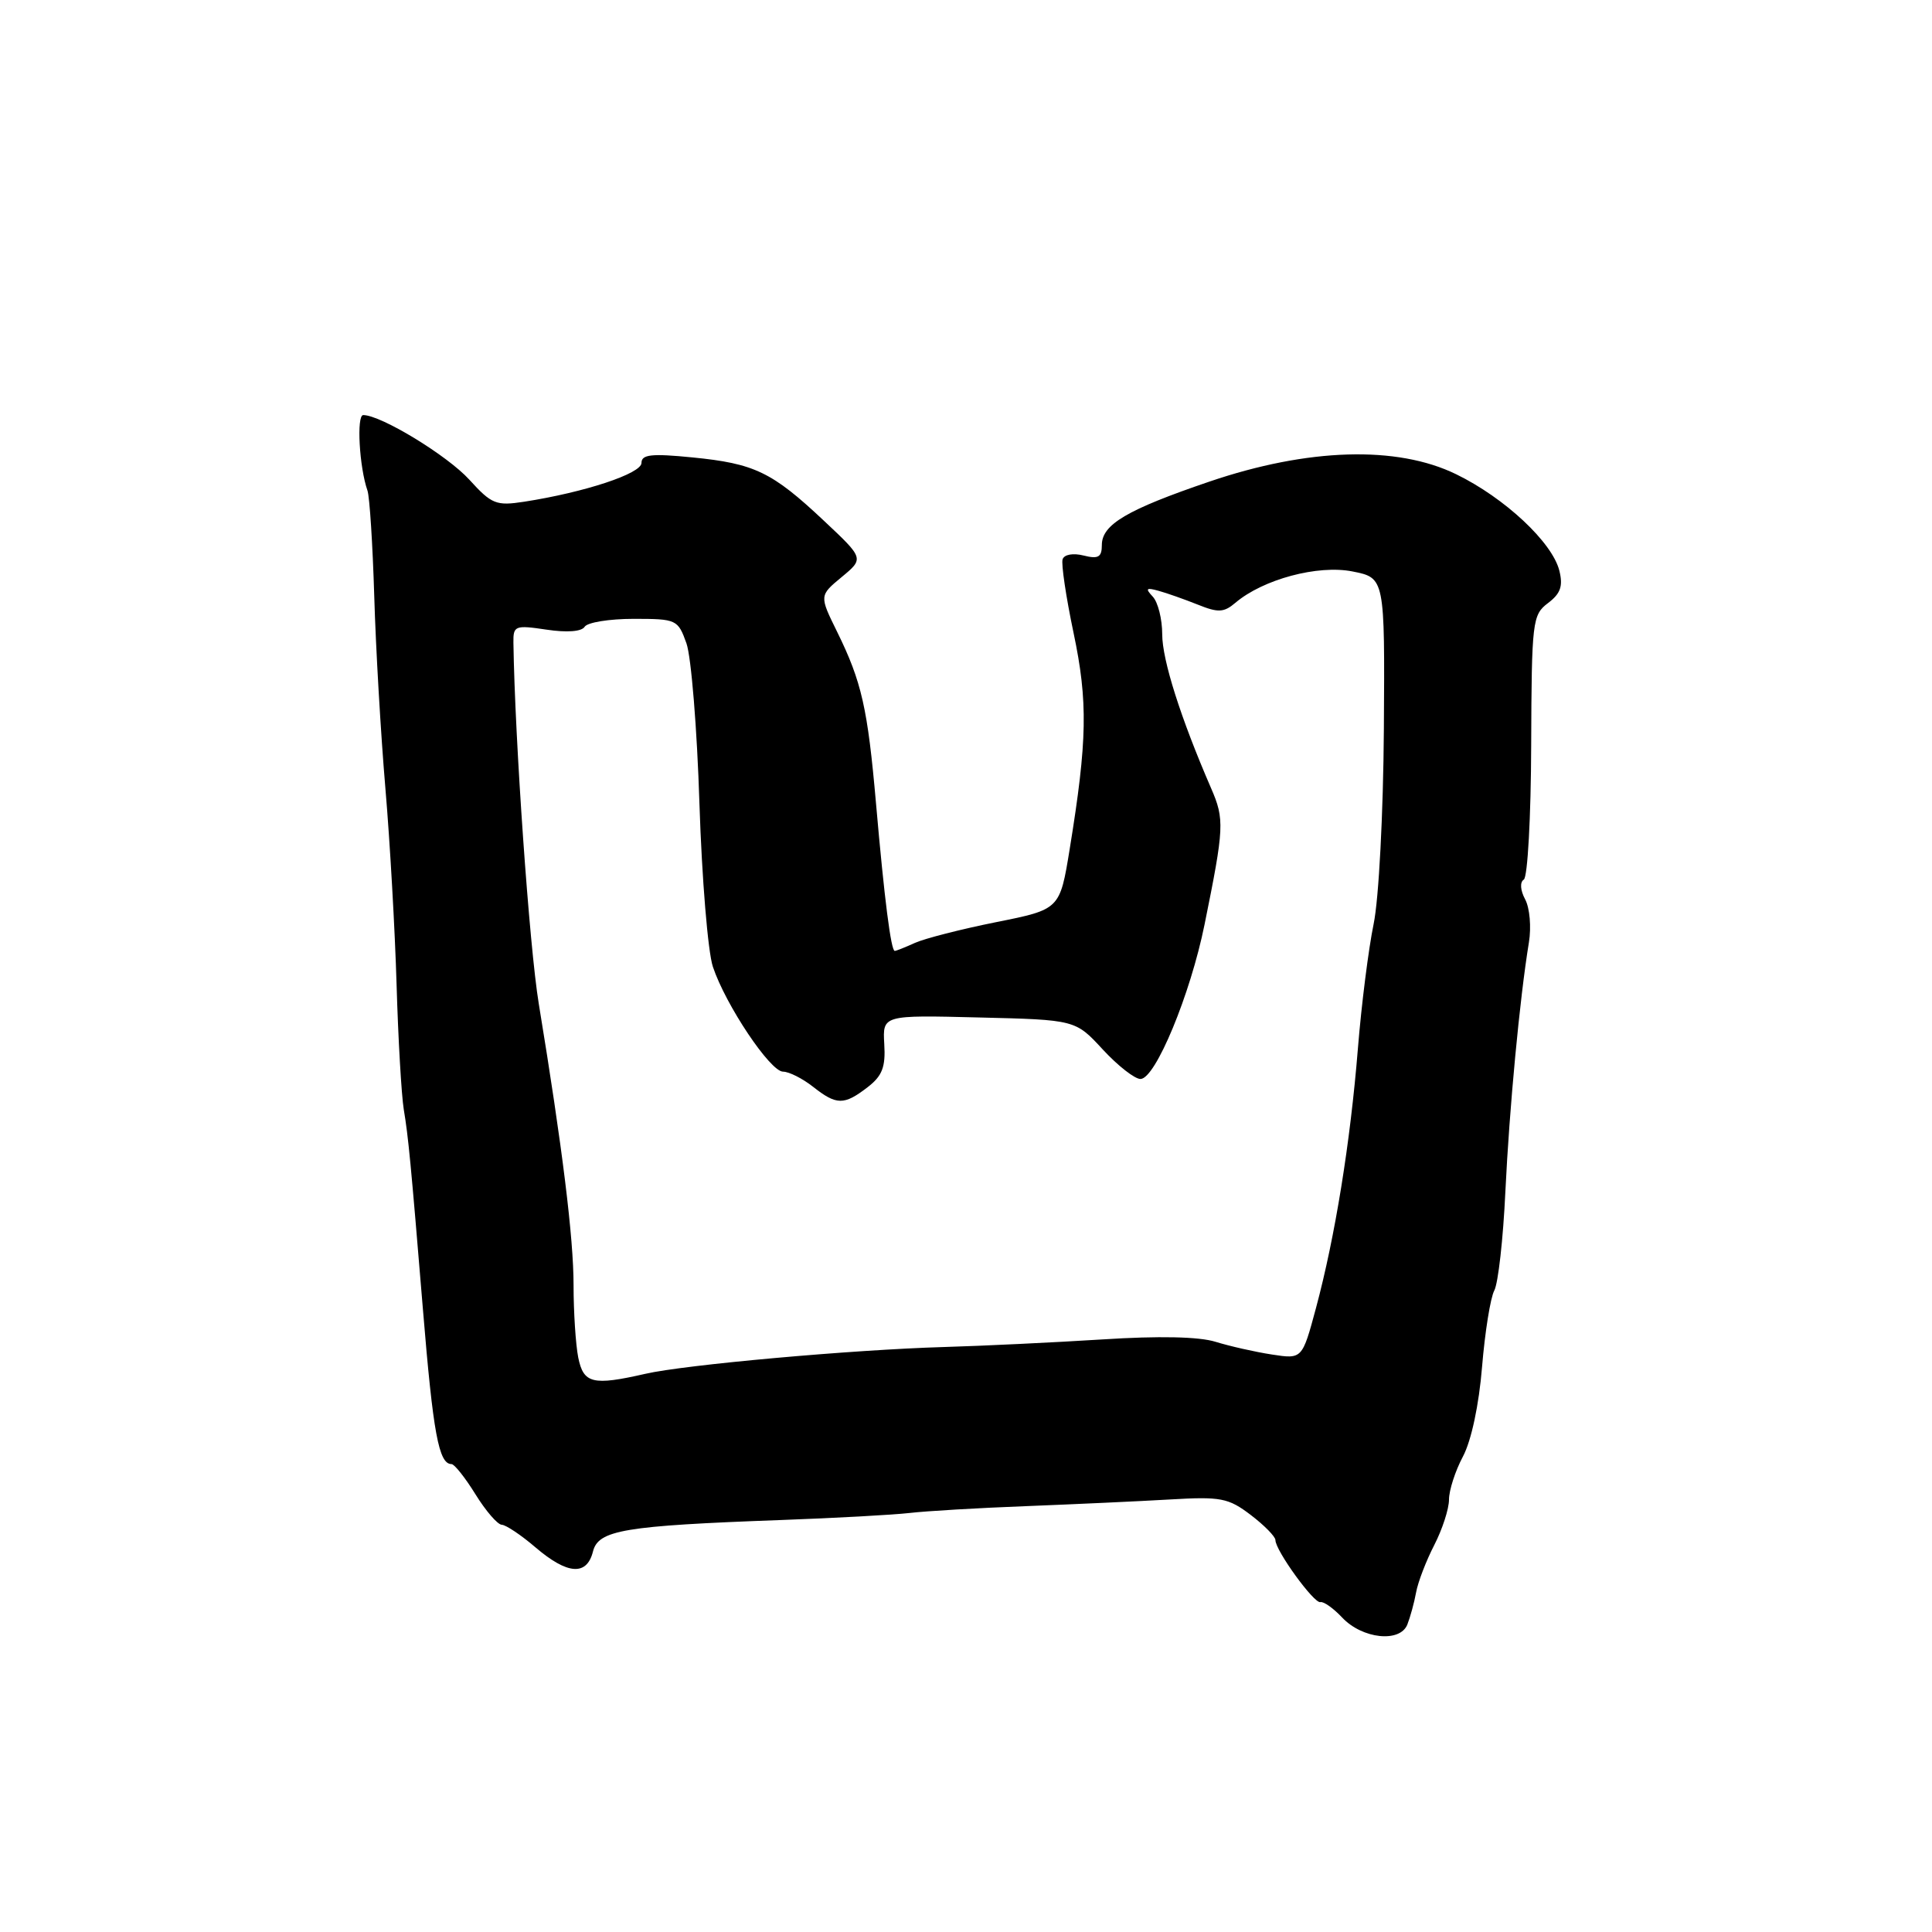 <?xml version="1.0" encoding="UTF-8" standalone="no"?>
<!DOCTYPE svg PUBLIC "-//W3C//DTD SVG 1.1//EN" "http://www.w3.org/Graphics/SVG/1.1/DTD/svg11.dtd" >
<svg xmlns="http://www.w3.org/2000/svg" xmlns:xlink="http://www.w3.org/1999/xlink" version="1.1" viewBox="0 0 256 256">
 <g >
 <path fill="currentColor"
d=" M 186.48 215.26 C 186.86 214.29 187.39 212.38 187.64 211.00 C 187.89 209.62 188.98 206.80 190.05 204.72 C 191.12 202.64 192.00 199.93 192.00 198.70 C 192.00 197.48 192.83 194.90 193.85 192.99 C 194.96 190.89 195.97 186.16 196.38 181.12 C 196.76 176.51 197.49 171.96 198.00 171.00 C 198.52 170.04 199.18 164.13 199.47 157.88 C 200.00 146.85 201.37 132.30 202.59 124.86 C 202.92 122.86 202.70 120.30 202.09 119.17 C 201.45 117.97 201.37 116.89 201.91 116.55 C 202.42 116.24 202.86 108.24 202.89 98.76 C 202.95 82.31 203.05 81.47 205.12 79.91 C 206.79 78.65 207.13 77.66 206.62 75.61 C 205.68 71.86 199.38 65.97 192.95 62.84 C 185.11 59.01 173.30 59.37 160.24 63.82 C 149.34 67.53 146.00 69.50 146.00 72.22 C 146.00 73.83 145.53 74.10 143.58 73.61 C 142.19 73.26 141.01 73.47 140.80 74.11 C 140.60 74.71 141.25 79.10 142.25 83.85 C 144.17 92.97 144.08 98.11 141.74 112.50 C 140.44 120.50 140.44 120.50 131.99 122.19 C 127.35 123.12 122.51 124.36 121.23 124.94 C 119.95 125.52 118.75 126.00 118.56 126.00 C 118.06 126.00 117.18 119.11 116.08 106.50 C 114.97 93.83 114.18 90.34 110.92 83.71 C 108.56 78.92 108.56 78.92 111.53 76.46 C 114.50 74.00 114.50 74.00 109.15 68.98 C 102.30 62.54 99.98 61.42 91.75 60.61 C 86.32 60.07 85.00 60.22 85.00 61.34 C 85.00 62.75 77.50 65.23 69.46 66.48 C 65.75 67.05 65.15 66.82 62.19 63.56 C 59.28 60.36 50.48 55.00 48.13 55.00 C 47.22 55.00 47.61 61.92 48.69 65.00 C 48.98 65.83 49.38 72.12 49.59 79.00 C 49.79 85.88 50.46 97.35 51.07 104.50 C 51.68 111.65 52.34 123.35 52.55 130.50 C 52.76 137.65 53.19 145.07 53.50 147.00 C 54.11 150.67 54.42 153.87 56.04 173.50 C 57.39 189.94 58.14 194.00 59.83 194.00 C 60.21 194.00 61.64 195.80 63.00 198.00 C 64.36 200.20 65.93 202.02 66.49 202.04 C 67.04 202.06 69.06 203.41 70.96 205.04 C 75.19 208.65 77.75 208.84 78.57 205.59 C 79.28 202.74 82.65 202.17 103.50 201.41 C 110.65 201.15 118.30 200.73 120.50 200.48 C 122.70 200.22 129.68 199.81 136.00 199.57 C 142.32 199.32 150.87 198.93 154.98 198.69 C 161.77 198.29 162.76 198.48 165.73 200.74 C 167.53 202.11 169.00 203.61 169.00 204.07 C 169.00 205.45 174.13 212.52 174.96 212.29 C 175.39 212.18 176.68 213.10 177.84 214.33 C 180.51 217.17 185.51 217.70 186.48 215.26 Z  M 76.62 179.88 C 76.28 178.16 76.00 173.85 76.00 170.31 C 76.00 164.01 74.52 152.05 71.39 133.00 C 70.14 125.42 68.22 97.97 68.03 85.14 C 68.00 82.91 68.25 82.81 72.41 83.43 C 75.12 83.84 77.07 83.69 77.47 83.05 C 77.83 82.47 80.75 82.00 83.96 82.00 C 89.65 82.00 89.83 82.09 90.96 85.25 C 91.59 87.04 92.37 96.60 92.68 106.50 C 93.00 116.40 93.80 126.12 94.46 128.10 C 96.15 133.17 102.06 142.00 103.76 142.00 C 104.54 142.00 106.33 142.90 107.73 144.00 C 110.85 146.46 111.83 146.47 114.95 144.07 C 116.90 142.57 117.36 141.40 117.17 138.34 C 116.95 134.50 116.95 134.50 129.72 134.82 C 142.50 135.13 142.50 135.13 146.13 139.07 C 148.13 141.23 150.38 142.99 151.13 142.97 C 153.11 142.93 157.73 131.78 159.61 122.50 C 162.22 109.63 162.27 108.57 160.47 104.43 C 156.45 95.16 154.00 87.46 154.00 84.05 C 154.00 82.04 153.44 79.80 152.75 79.06 C 151.73 77.97 151.87 77.83 153.50 78.28 C 154.60 78.58 156.94 79.41 158.70 80.11 C 161.42 81.21 162.17 81.17 163.70 79.87 C 167.36 76.76 174.63 74.81 179.21 75.72 C 183.50 76.57 183.50 76.57 183.37 96.57 C 183.29 107.87 182.70 119.13 182.01 122.45 C 181.34 125.69 180.40 133.09 179.93 138.92 C 178.92 151.45 176.90 163.91 174.38 173.30 C 172.55 180.10 172.55 180.10 168.53 179.48 C 166.31 179.14 162.96 178.38 161.08 177.80 C 158.88 177.11 153.55 177.00 146.08 177.48 C 139.71 177.88 130.22 178.34 125.00 178.49 C 113.00 178.84 90.75 180.83 85.50 182.04 C 78.53 183.63 77.32 183.33 76.62 179.88 Z "/>
</g>
</svg>